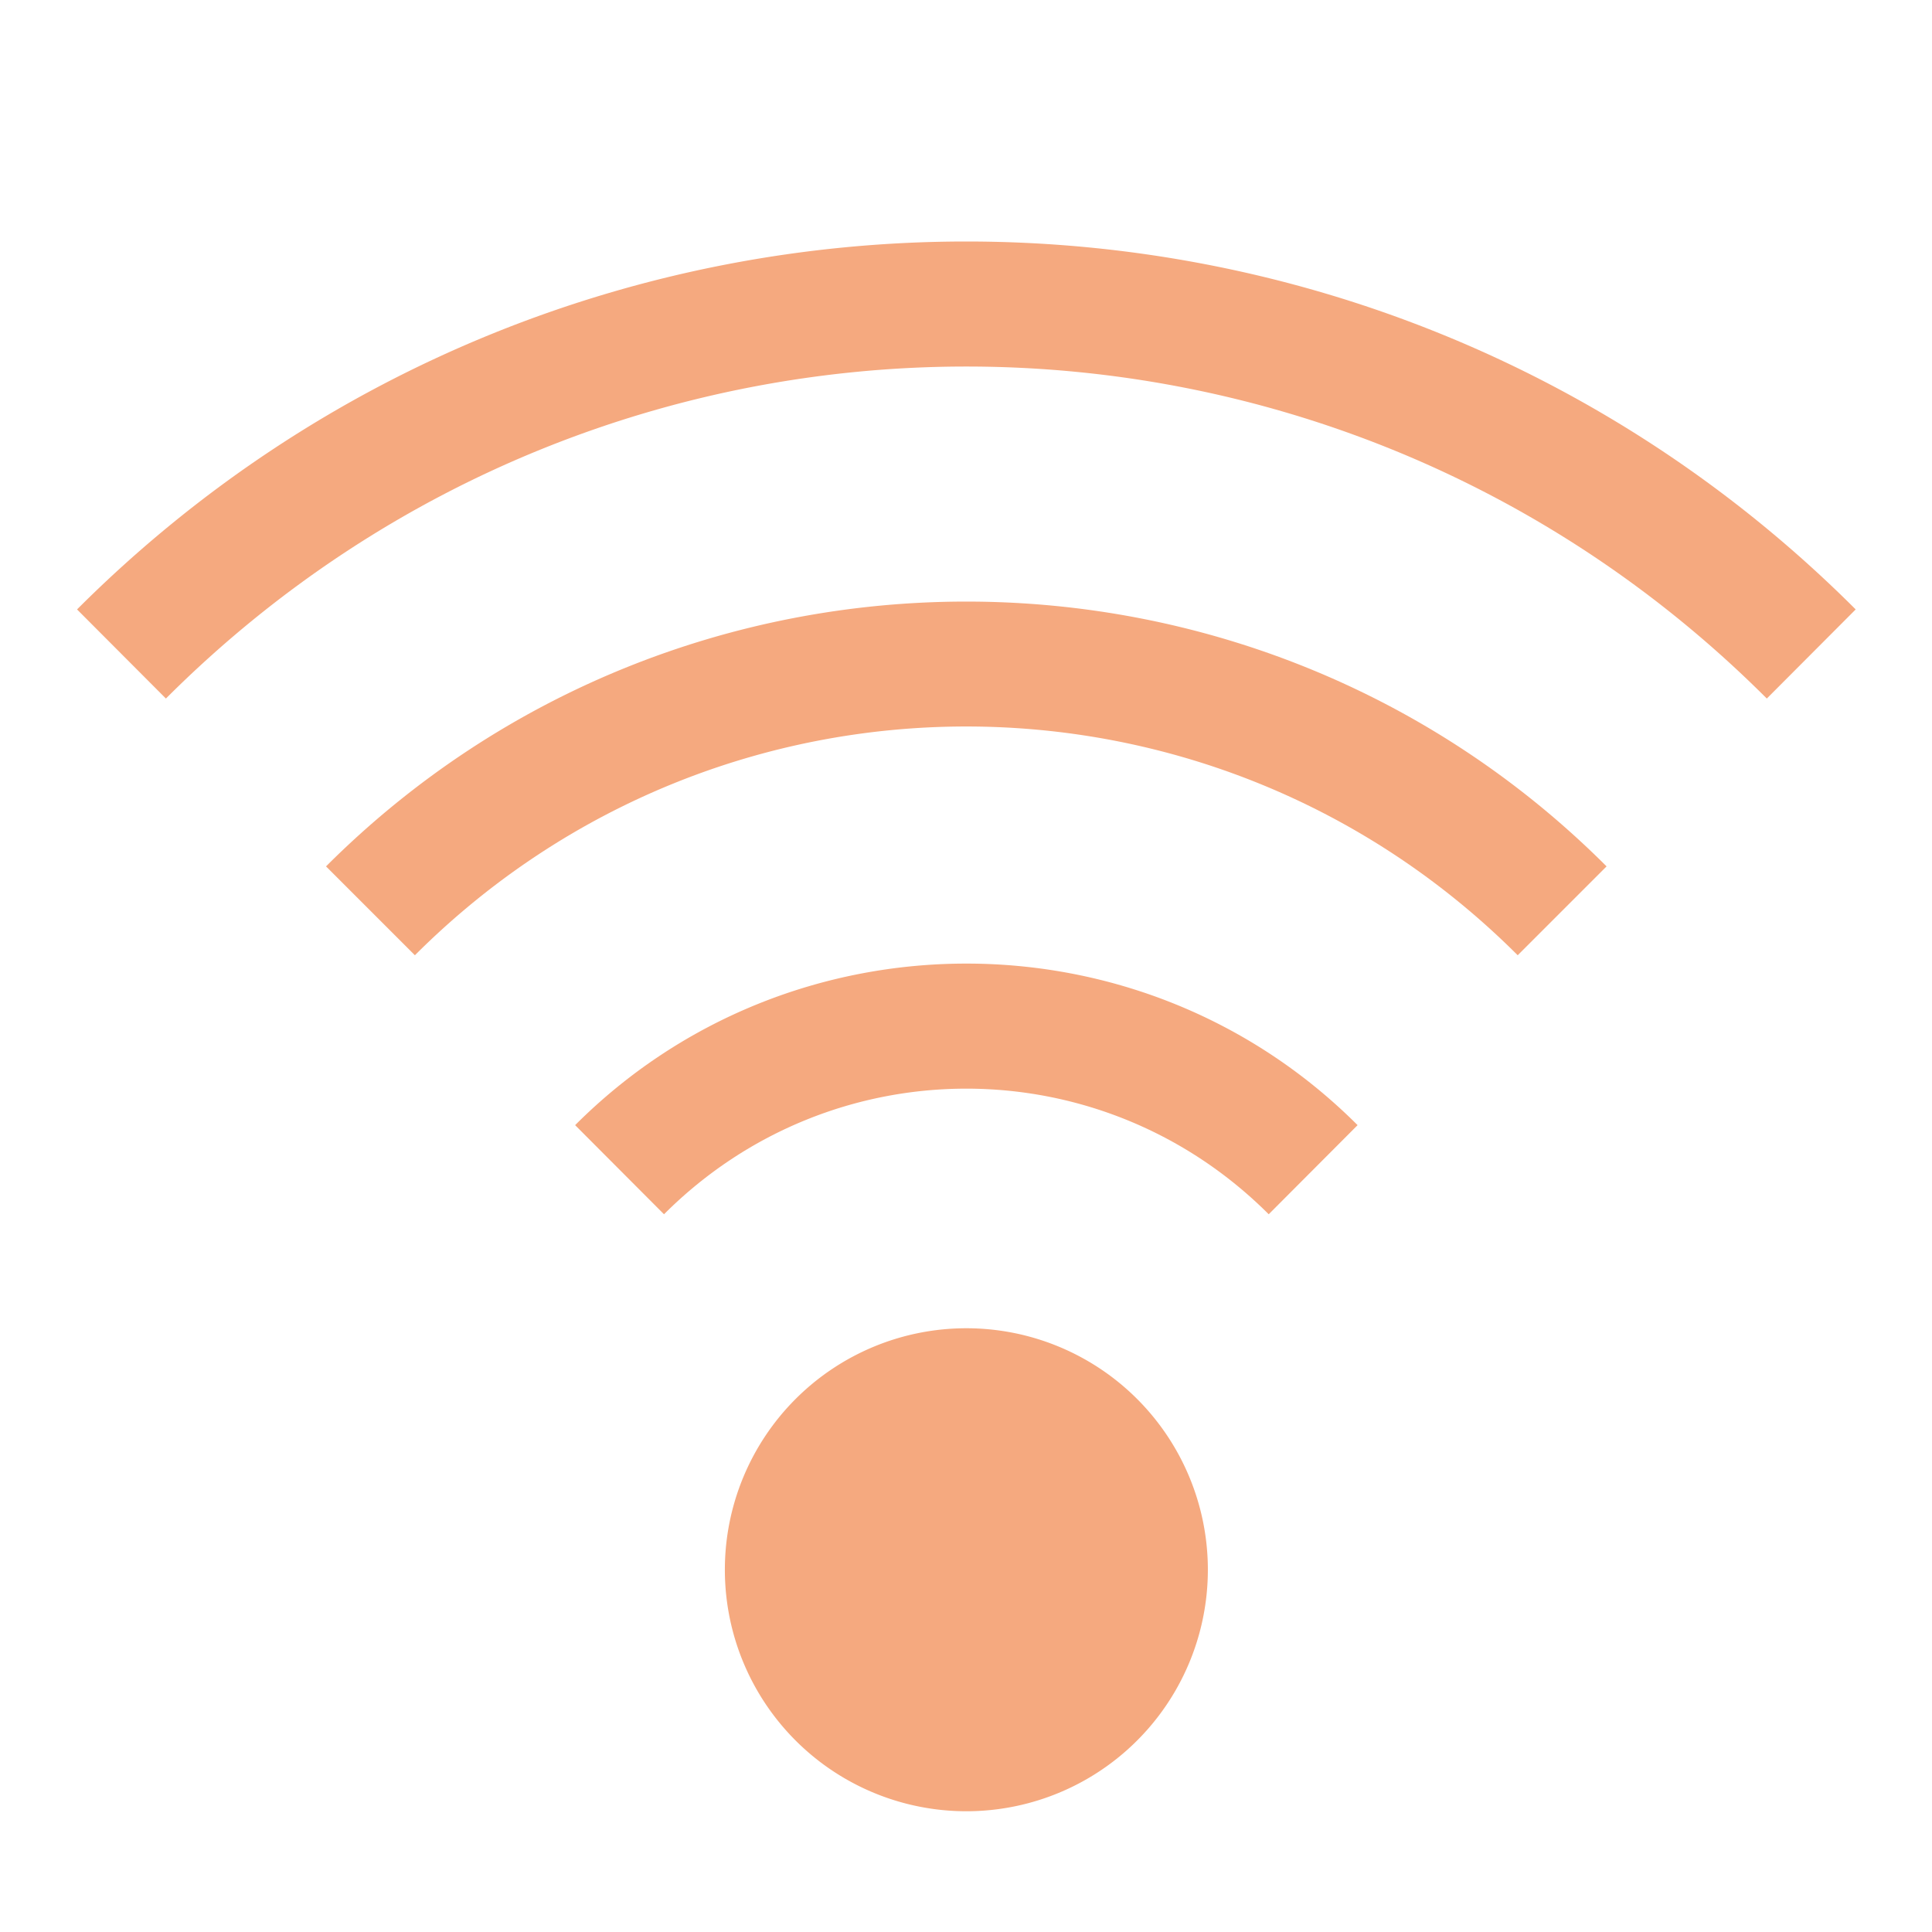 <svg xmlns="http://www.w3.org/2000/svg" width="16" height="16" version="1.1">
 <g label="status" transform="translate(-1072.997,267)" style="fill:#F5A97F">
  <path d="m 1081,-265 c -2.667,0 -5.333,1.015 -7.365,3.047 l 0.736,0.738 c 3.666,-3.666 9.592,-3.666 13.258,0 l 0.736,-0.738 c -2.032,-2.032 -4.698,-3.047 -7.365,-3.047 z m 0,2.982 c -1.921,0 -3.84,0.731 -5.303,2.193 l 0.736,0.736 c 2.526,-2.526 6.606,-2.526 9.133,0 l 0.736,-0.736 c -1.462,-1.462 -3.382,-2.193 -5.303,-2.193 z m 0,2.998 c -1.174,0 -2.348,0.445 -3.24,1.338 l 0.736,0.738 c 1.387,-1.387 3.62,-1.387 5.008,0 l 0.736,-0.738 c -0.893,-0.893 -2.066,-1.338 -3.24,-1.338 z m 0,3.02 a 2,2 0 0 0 -2,2 2,2 0 0 0 2,2 2,2 0 0 0 2,-2 2,2 0 0 0 -2,-2 z" style="opacity:1;fill:#F5A97F"/>
 </g>
</svg>
